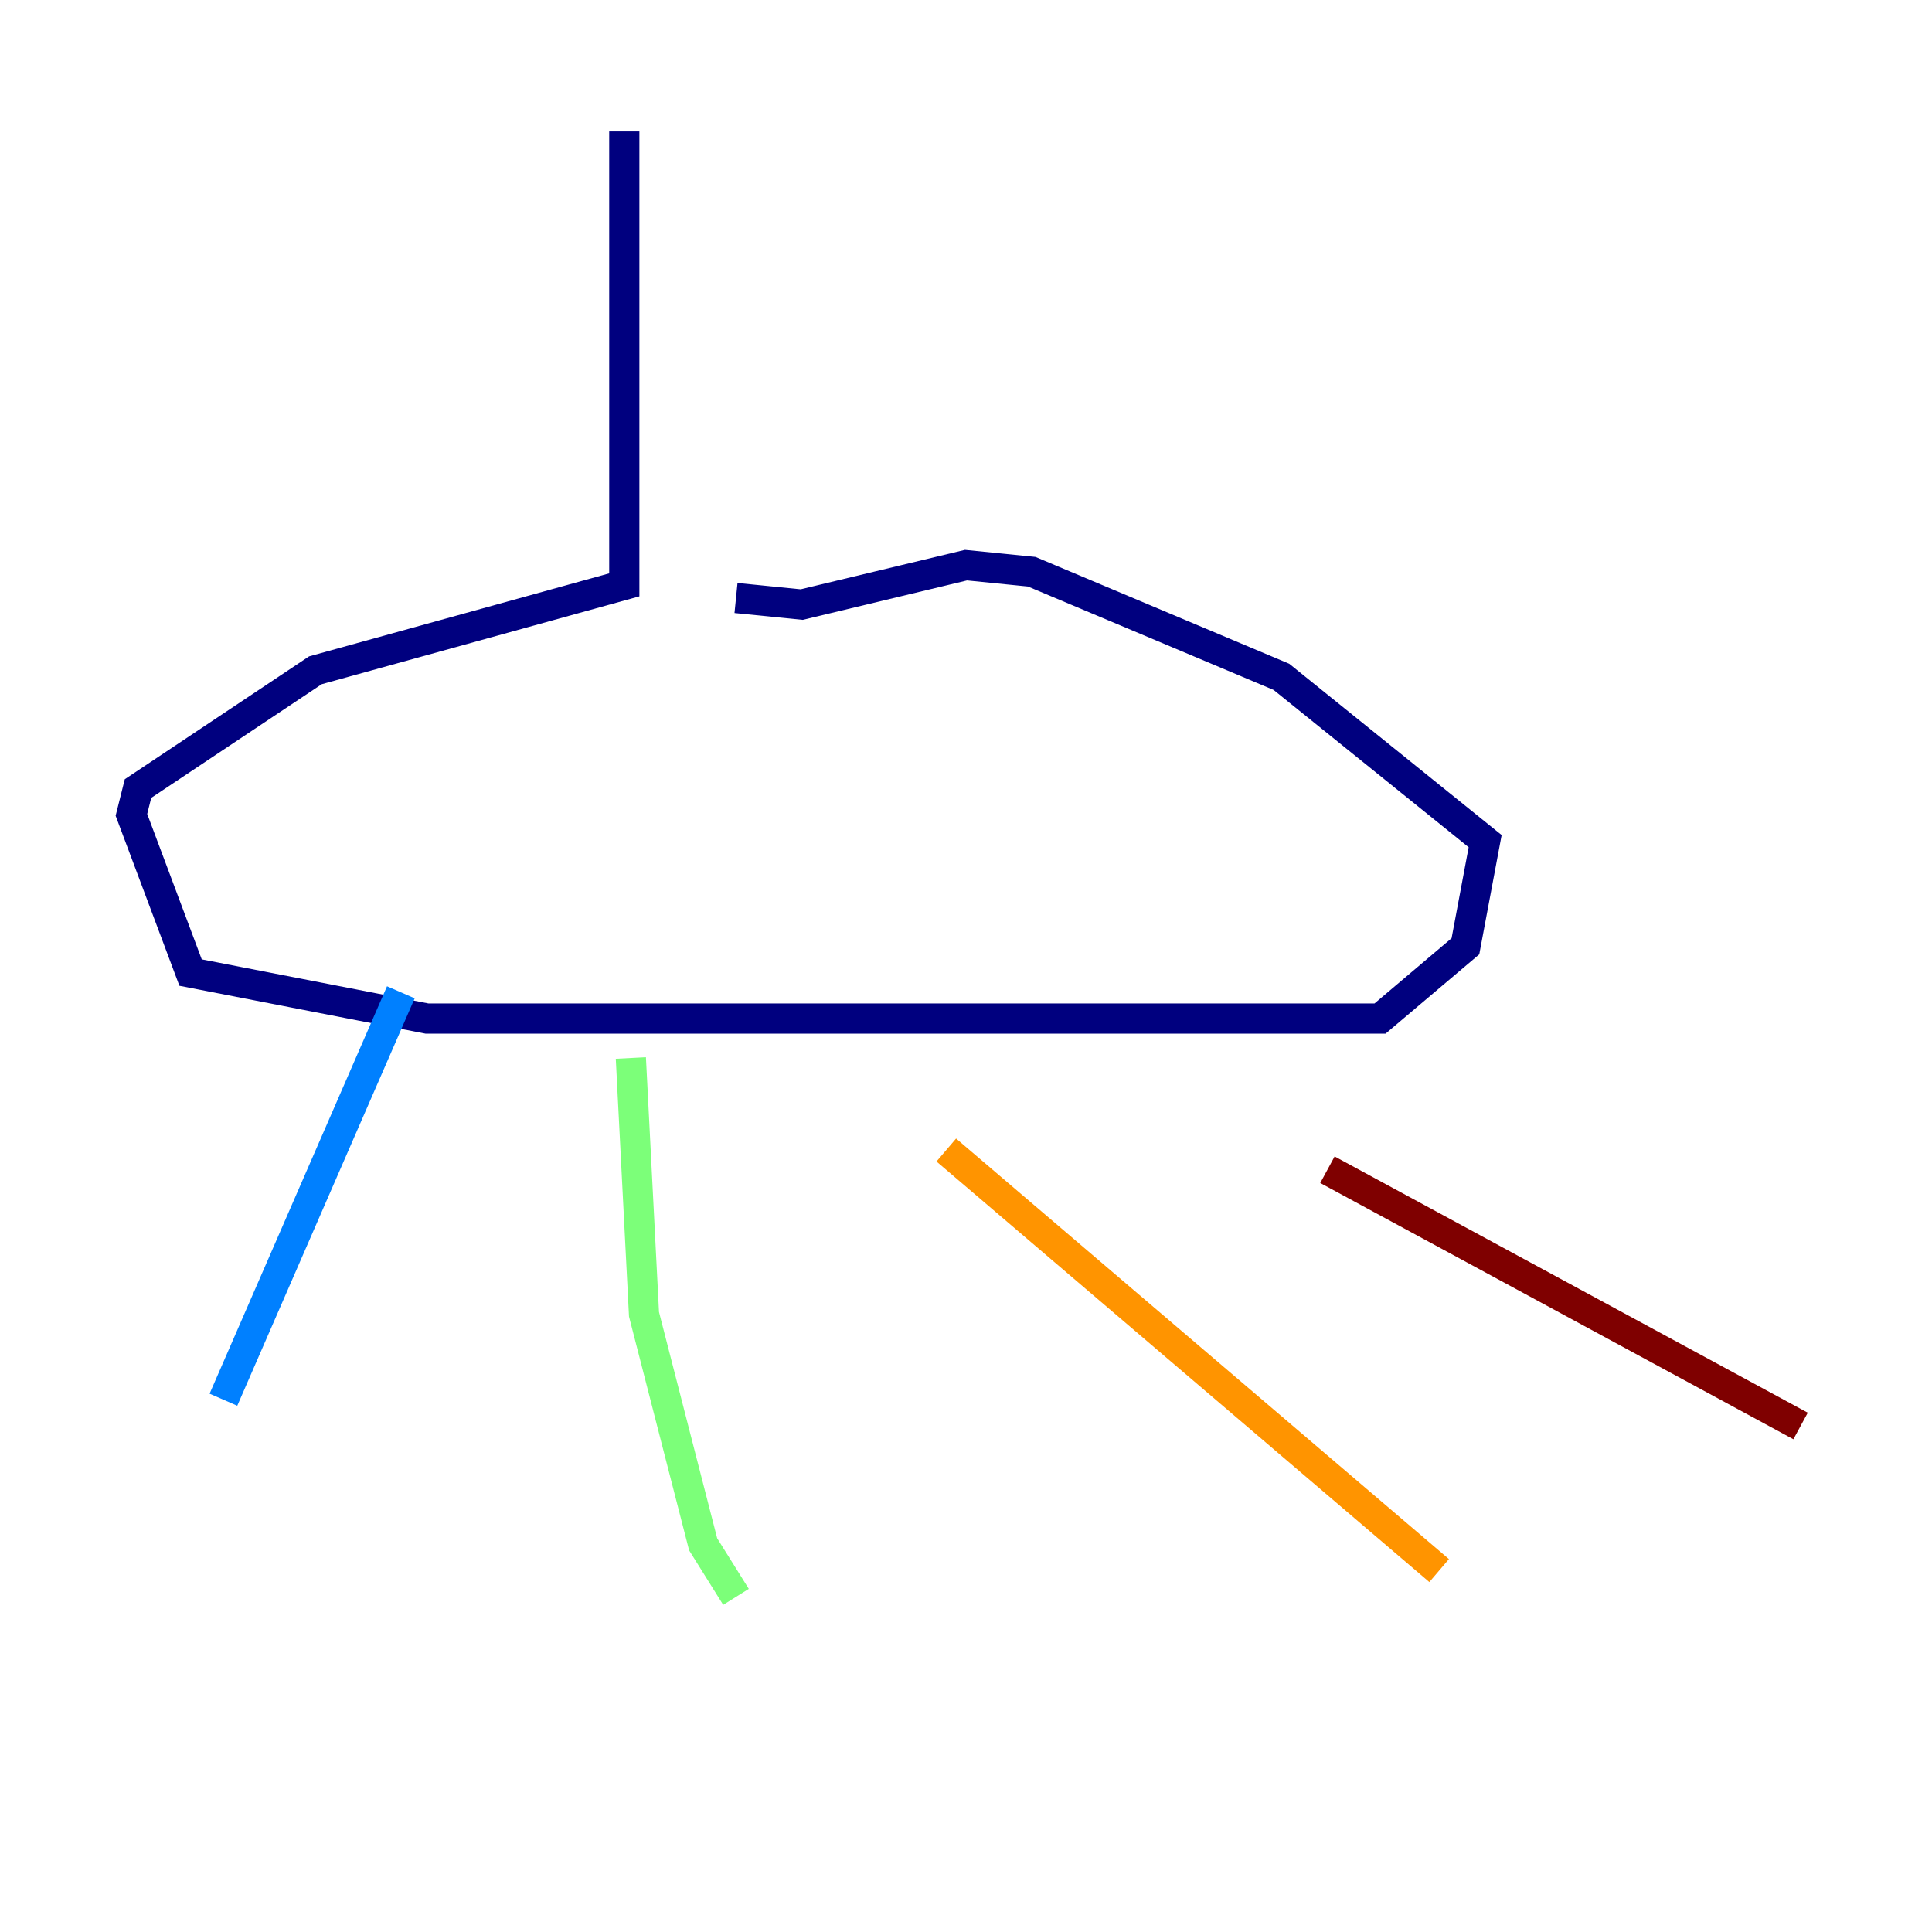 <?xml version="1.0" encoding="utf-8" ?>
<svg baseProfile="tiny" height="128" version="1.2" viewBox="0,0,128,128" width="128" xmlns="http://www.w3.org/2000/svg" xmlns:ev="http://www.w3.org/2001/xml-events" xmlns:xlink="http://www.w3.org/1999/xlink"><defs /><polyline fill="none" points="41.361,8.707 41.361,38.748 20.898,44.408 9.143,52.245 8.707,53.986 12.626,64.435 28.299,67.483 91.429,67.483 97.088,62.694 98.395,55.728 84.898,44.843 68.354,37.878 64.0,37.442 53.116,40.054 48.762,39.619" stroke="#00007f" stroke-width="2" /><polyline fill="none" points="26.558,65.742 14.803,92.735" stroke="#0080ff" stroke-width="2" /><polyline fill="none" points="41.796,70.095 42.667,87.075 46.585,102.313 48.762,105.796" stroke="#7cff79" stroke-width="2" /><polyline fill="none" points="62.694,76.191 95.347,104.054" stroke="#ff9400" stroke-width="2" /><polyline fill="none" points="87.946,77.497 119.293,94.476" stroke="#7f0000" stroke-width="2" /></svg>